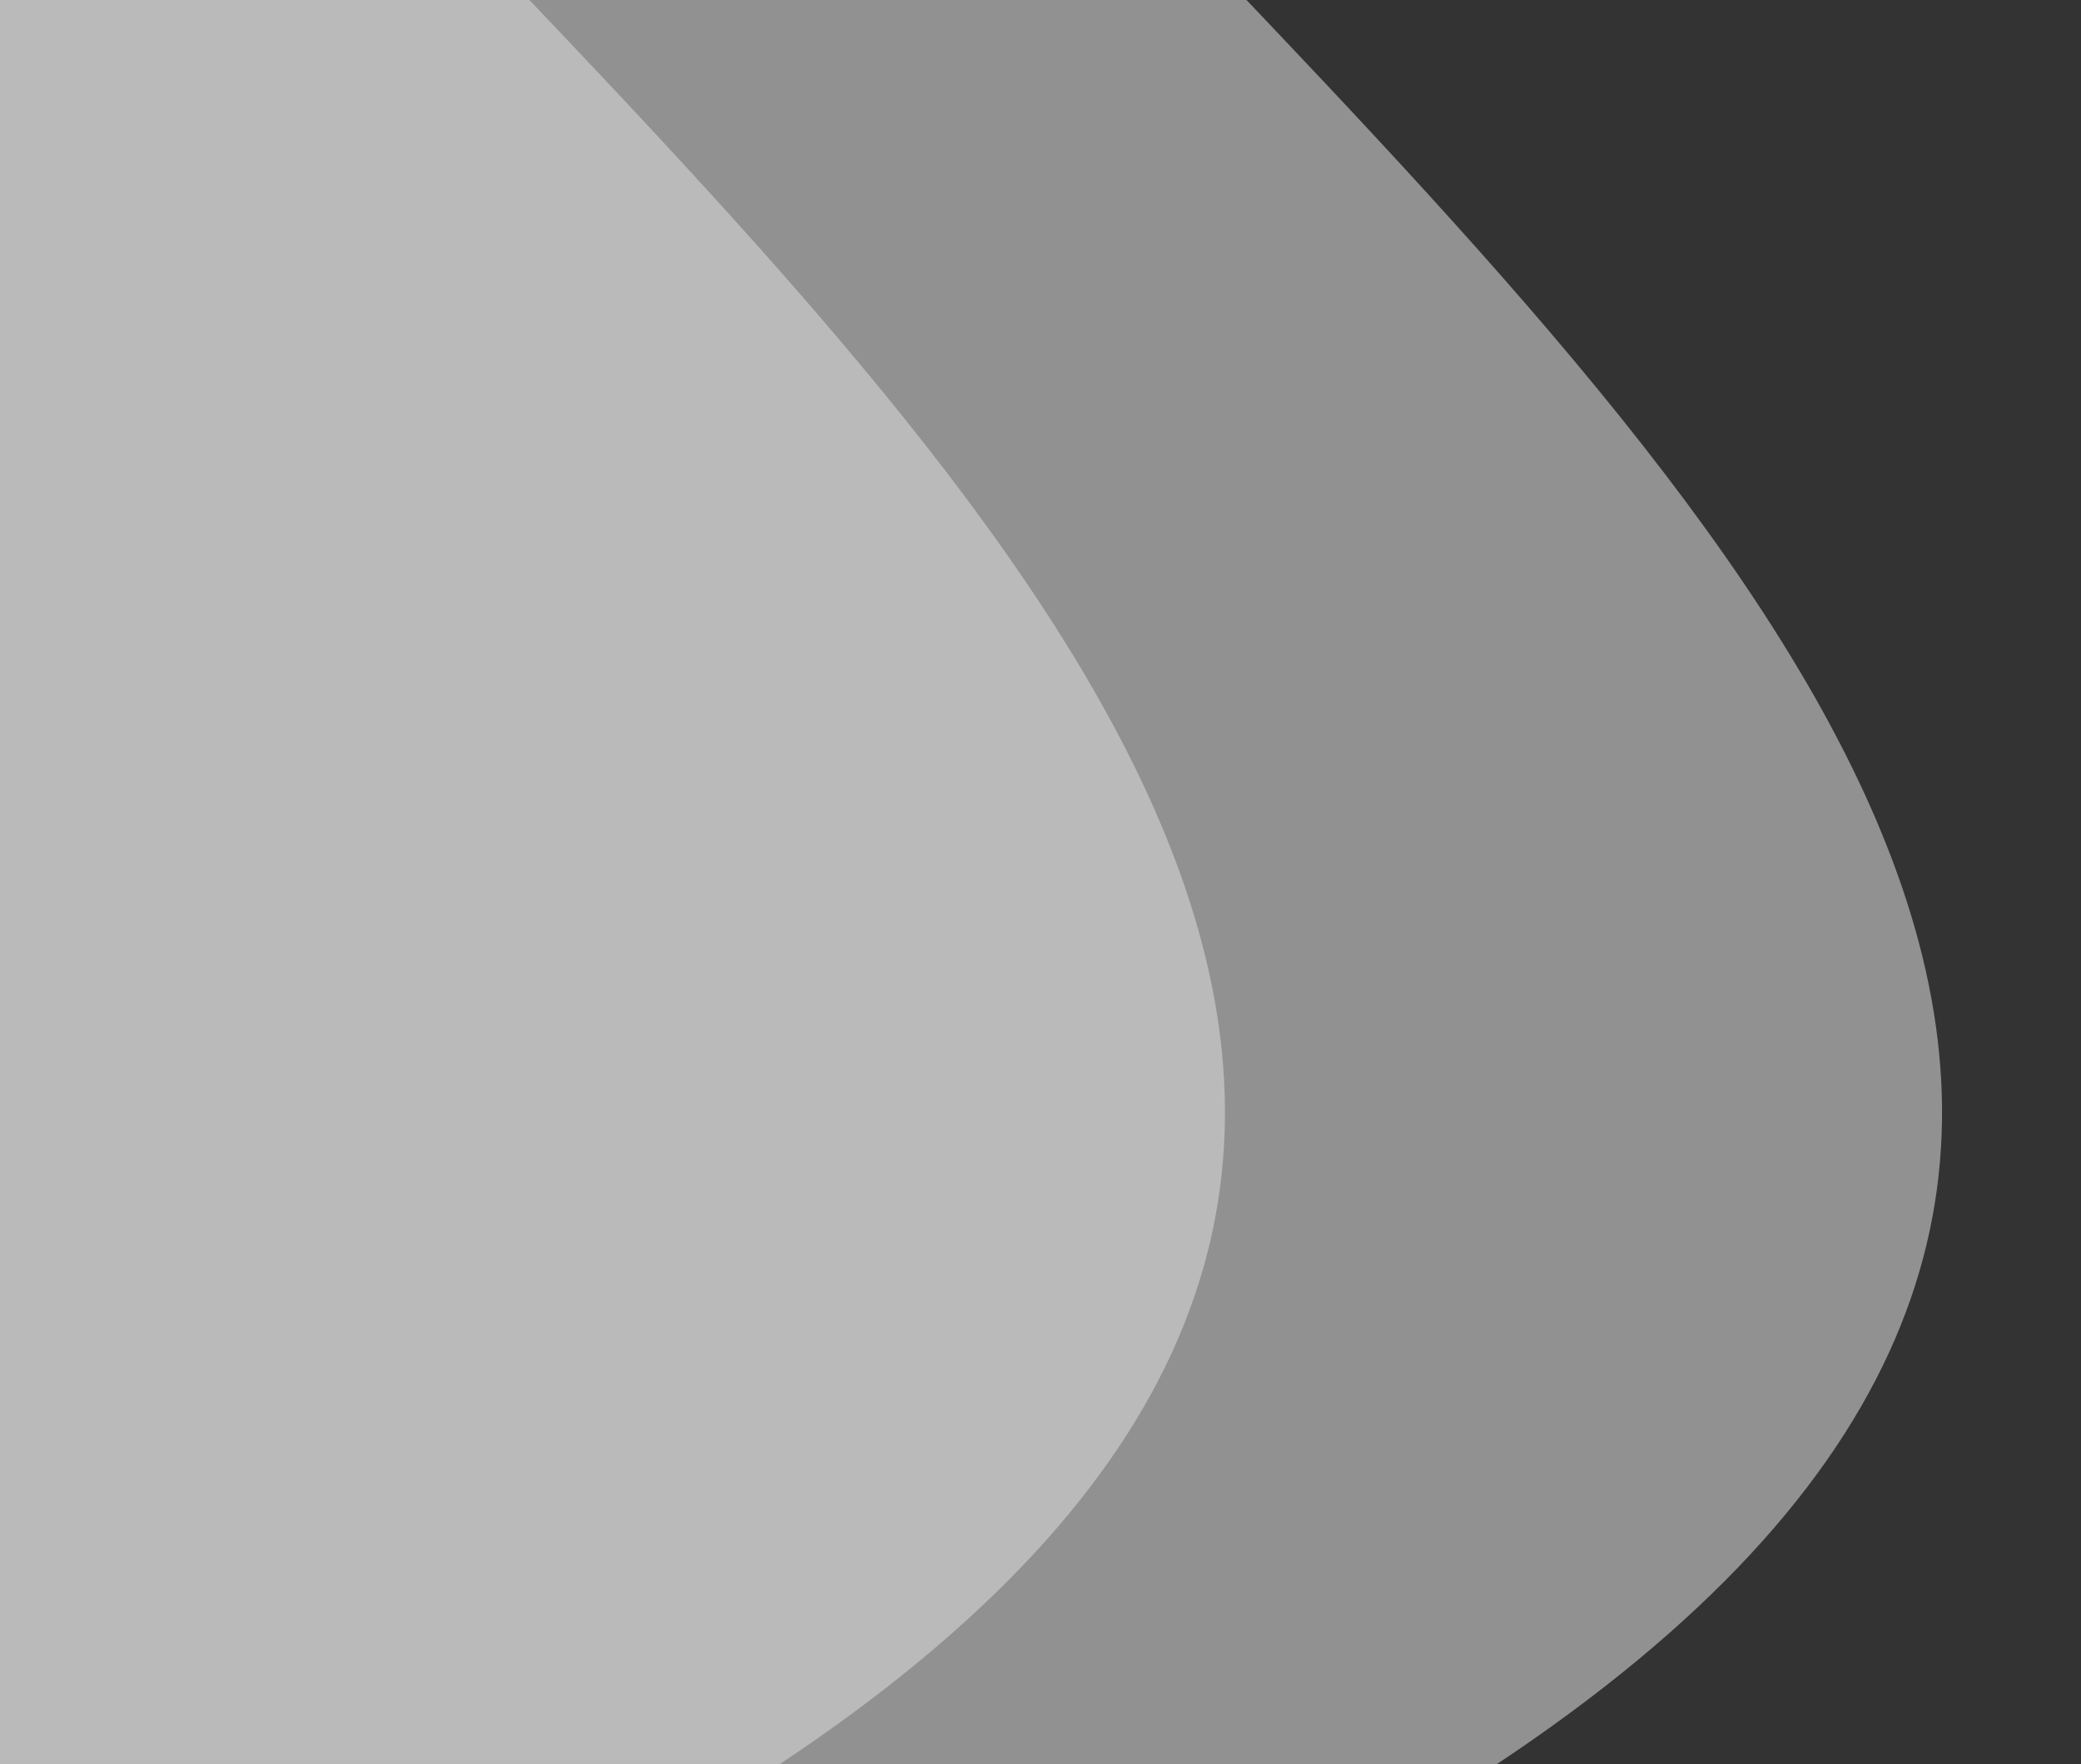 <svg width="1274" height="1080" viewBox="0 0 1274 1080" fill="none" xmlns="http://www.w3.org/2000/svg">
<rect x="0" y="0" width="1274" height="1080" fill="#333333" stroke="none"/>
<path d="M272.724 -804.719C175.224 -84.719 2340.45 678.03 332.224 1342.78C-1677.75 2008.11 -44.776 -152.719 272.724 -804.719Z" fill="white" fill-opacity="0.46"/>
<path d="M-166.276 -804.719C-263.776 -84.719 1901.45 678.03 -106.776 1342.78C-2116.75 2008.11 -483.776 -152.719 -166.276 -804.719Z" fill="white" fill-opacity="0.37"/>
</svg>

